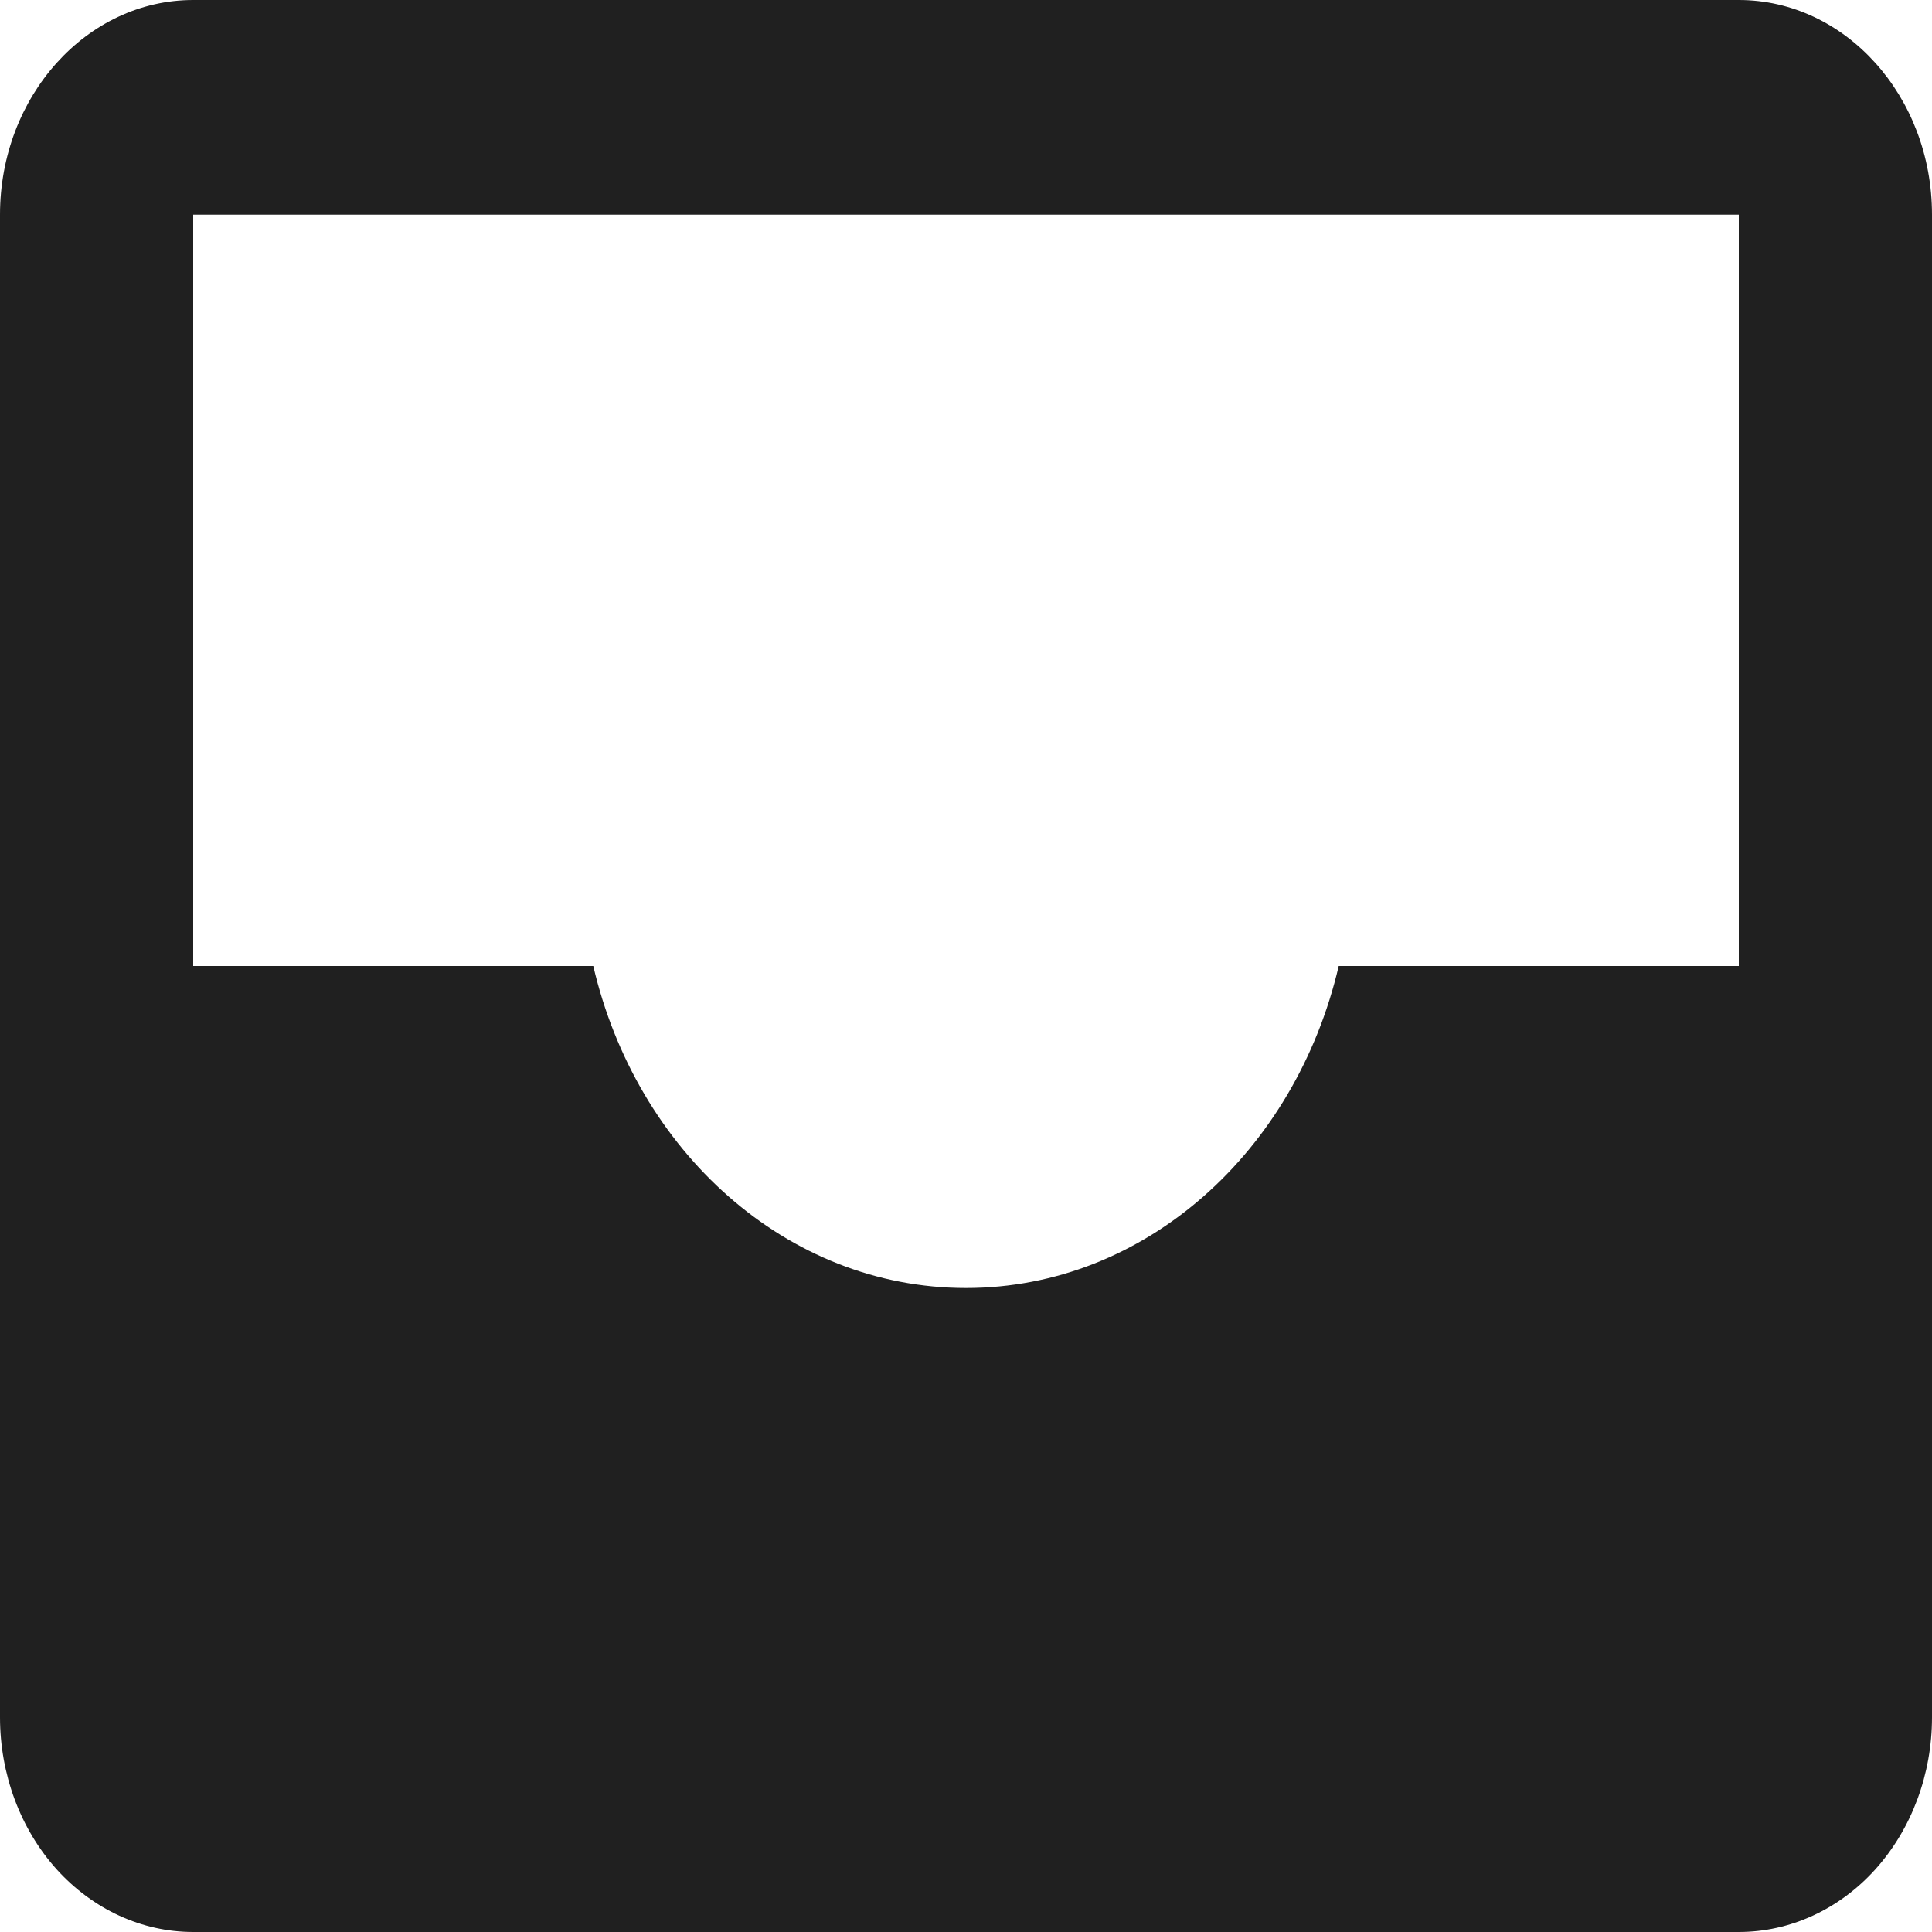<svg width="12" height="12" viewBox="0 0 12 12" fill="none" xmlns="http://www.w3.org/2000/svg">
<path d="M10.8 0H1.2C0.538 0 0 0.598 0 1.333V10.667C0 11.02 0.126 11.359 0.351 11.61C0.577 11.86 0.882 12 1.2 12H10.8C11.118 12 11.424 11.86 11.649 11.61C11.874 11.359 12 11.02 12 10.667V1.333C12 0.598 11.462 0 10.8 0ZM10.2 6H8.315C8.047 7.148 7.117 8 6 8C4.883 8 3.953 7.148 3.685 6H1.2V1.333H10.8V6H10.2Z" fill="#202020"/>
</svg>
